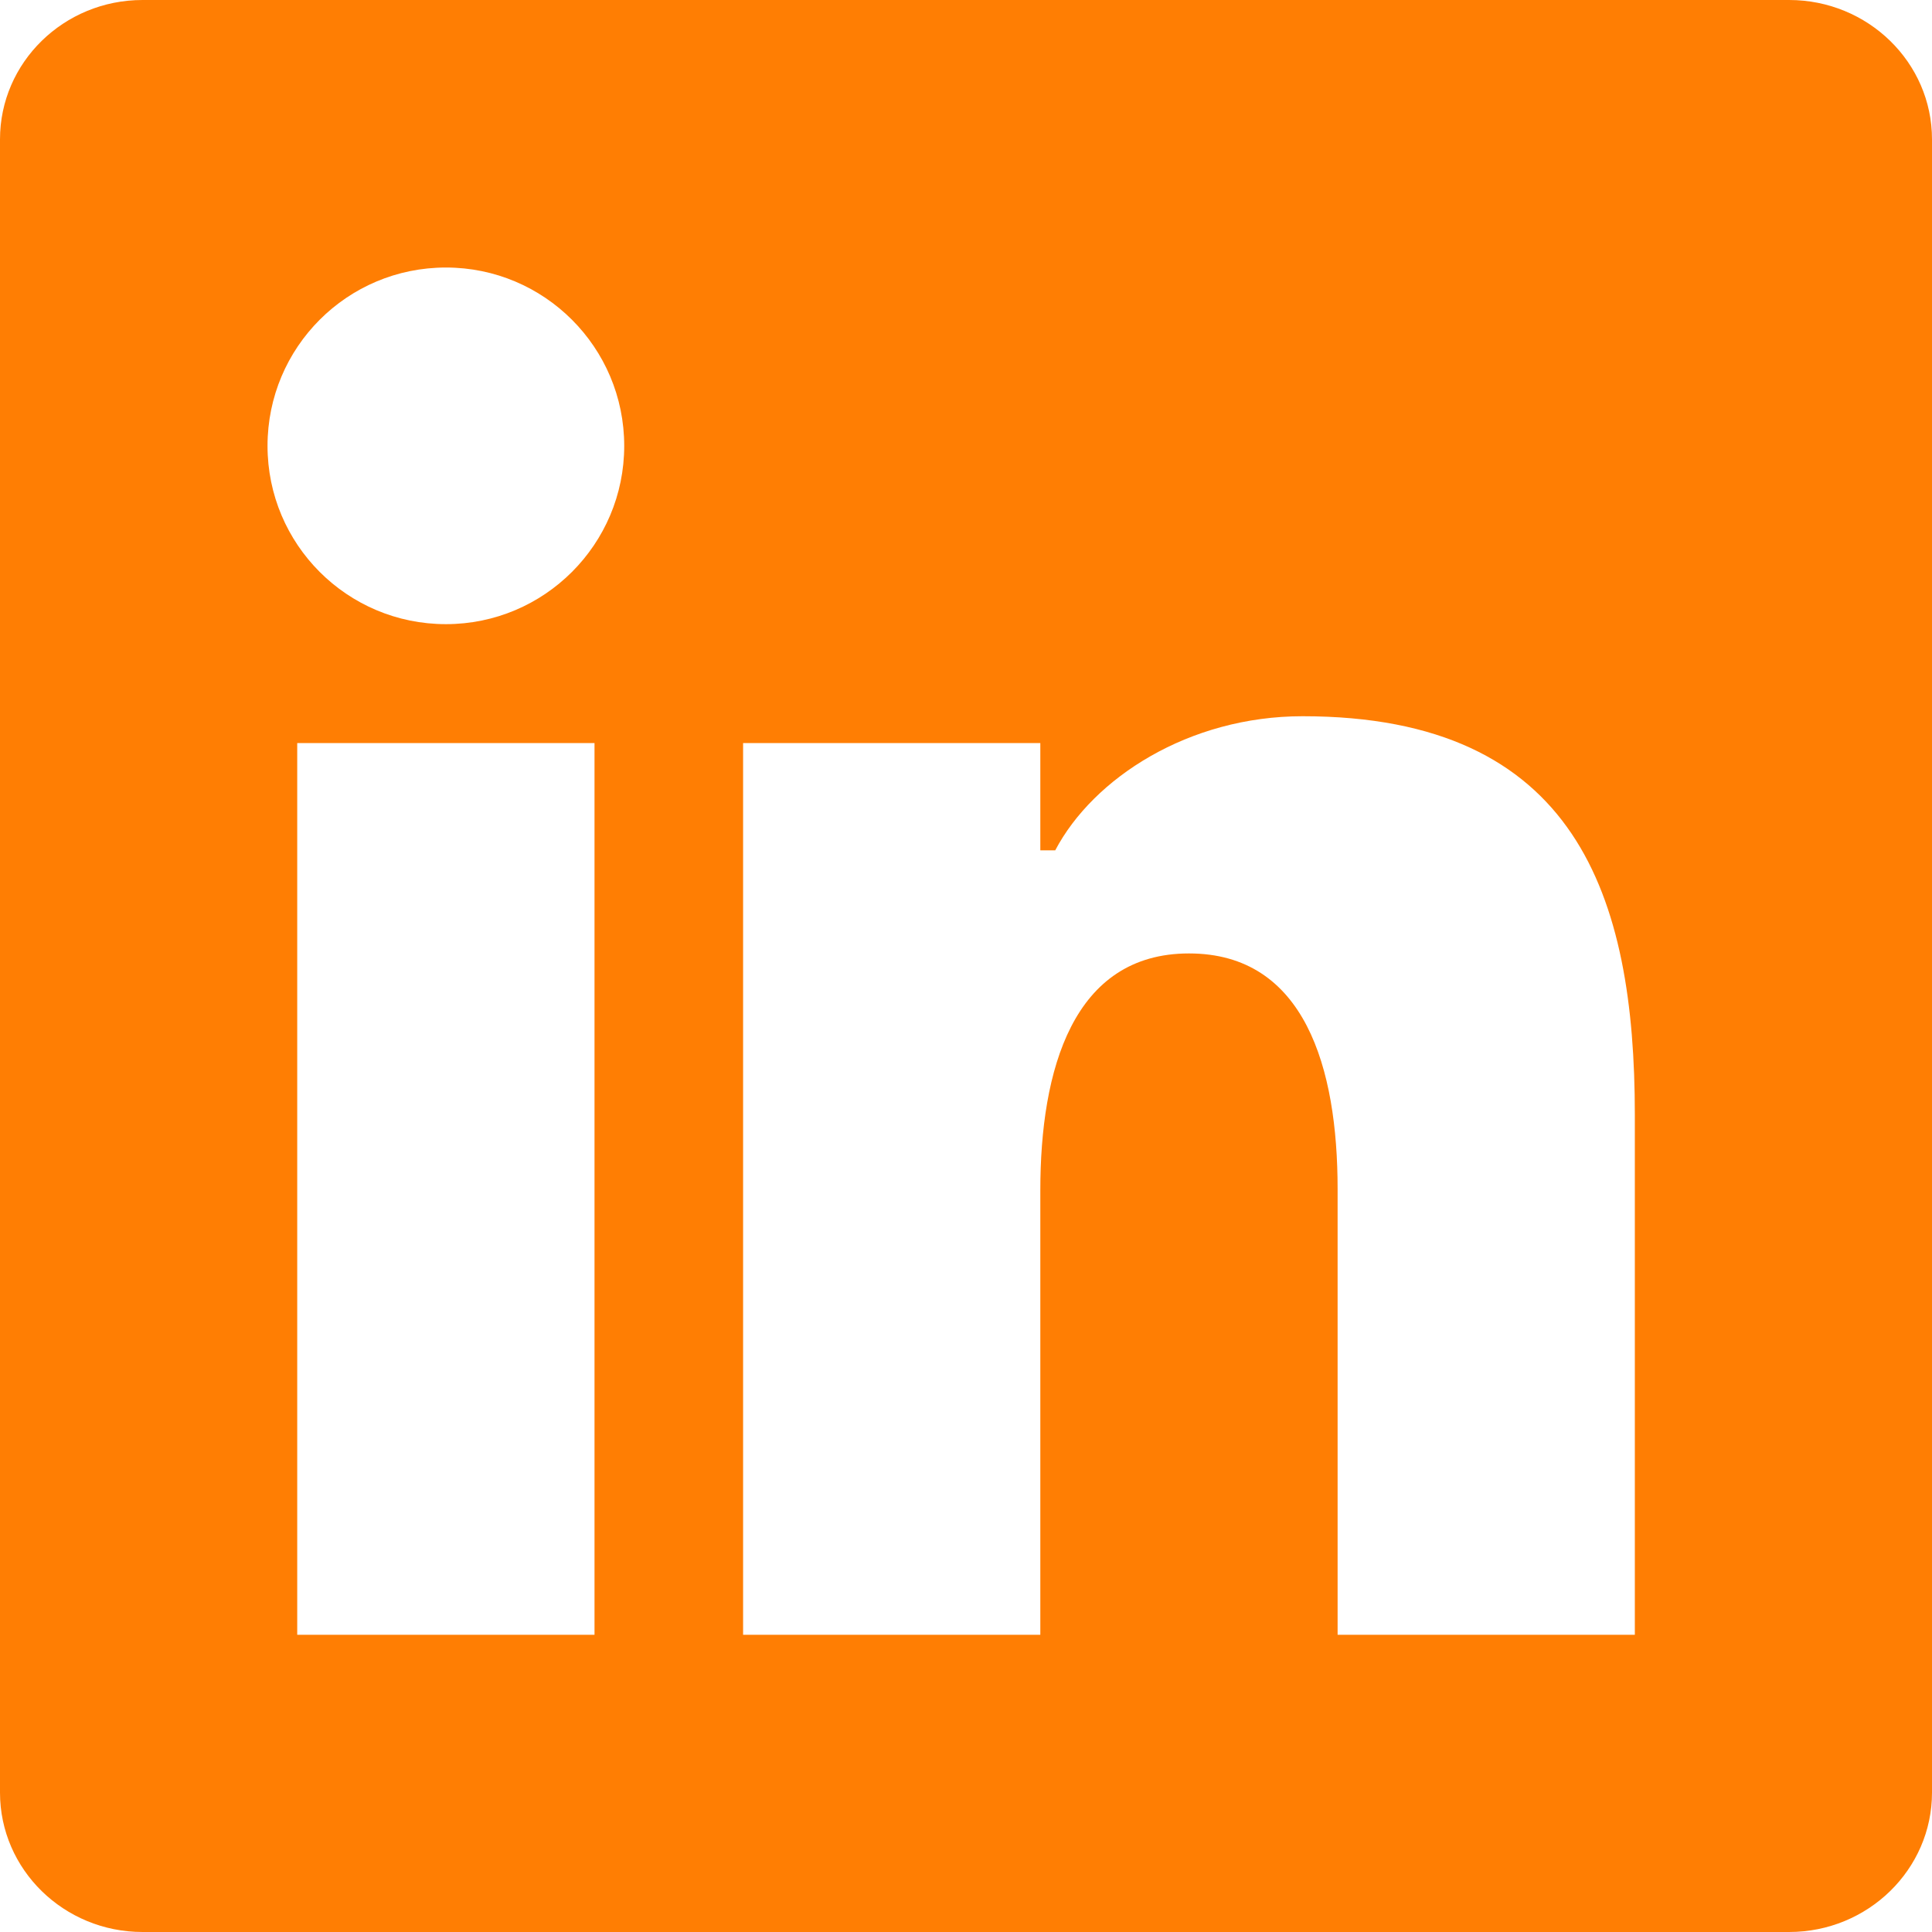 <svg width="32" height="32" viewBox="0 0 32 32" fill="none" xmlns="http://www.w3.org/2000/svg">
<path fill-rule="evenodd" clip-rule="evenodd" d="M29.633 0H2.361C1.058 0 0 1.033 0 2.308V29.691C0 30.965 1.058 32 2.361 32H29.633C30.938 32 32 30.965 32 29.691V2.308C32 1.033 30.938 0 29.633 0ZM4.923 12.308H9.847V27.077H4.923V12.308ZM7.386 10.338C5.75 10.338 4.431 9.015 4.431 7.385C4.431 5.754 5.75 4.431 7.386 4.431C9.016 4.431 10.339 5.754 10.339 7.385C10.339 9.015 9.016 10.338 7.386 10.338ZM27.078 27.077H22.155V19.692C22.155 17.692 21.616 15.792 19.693 15.792C17.769 15.792 17.231 17.722 17.231 19.715V27.077H12.308V12.308H17.231V14.084H17.478C18.11 12.884 19.693 11.863 21.575 11.863C26.117 11.863 27.078 14.847 27.078 18.462V27.077Z" fill="#FF7E03"/>
</svg>

